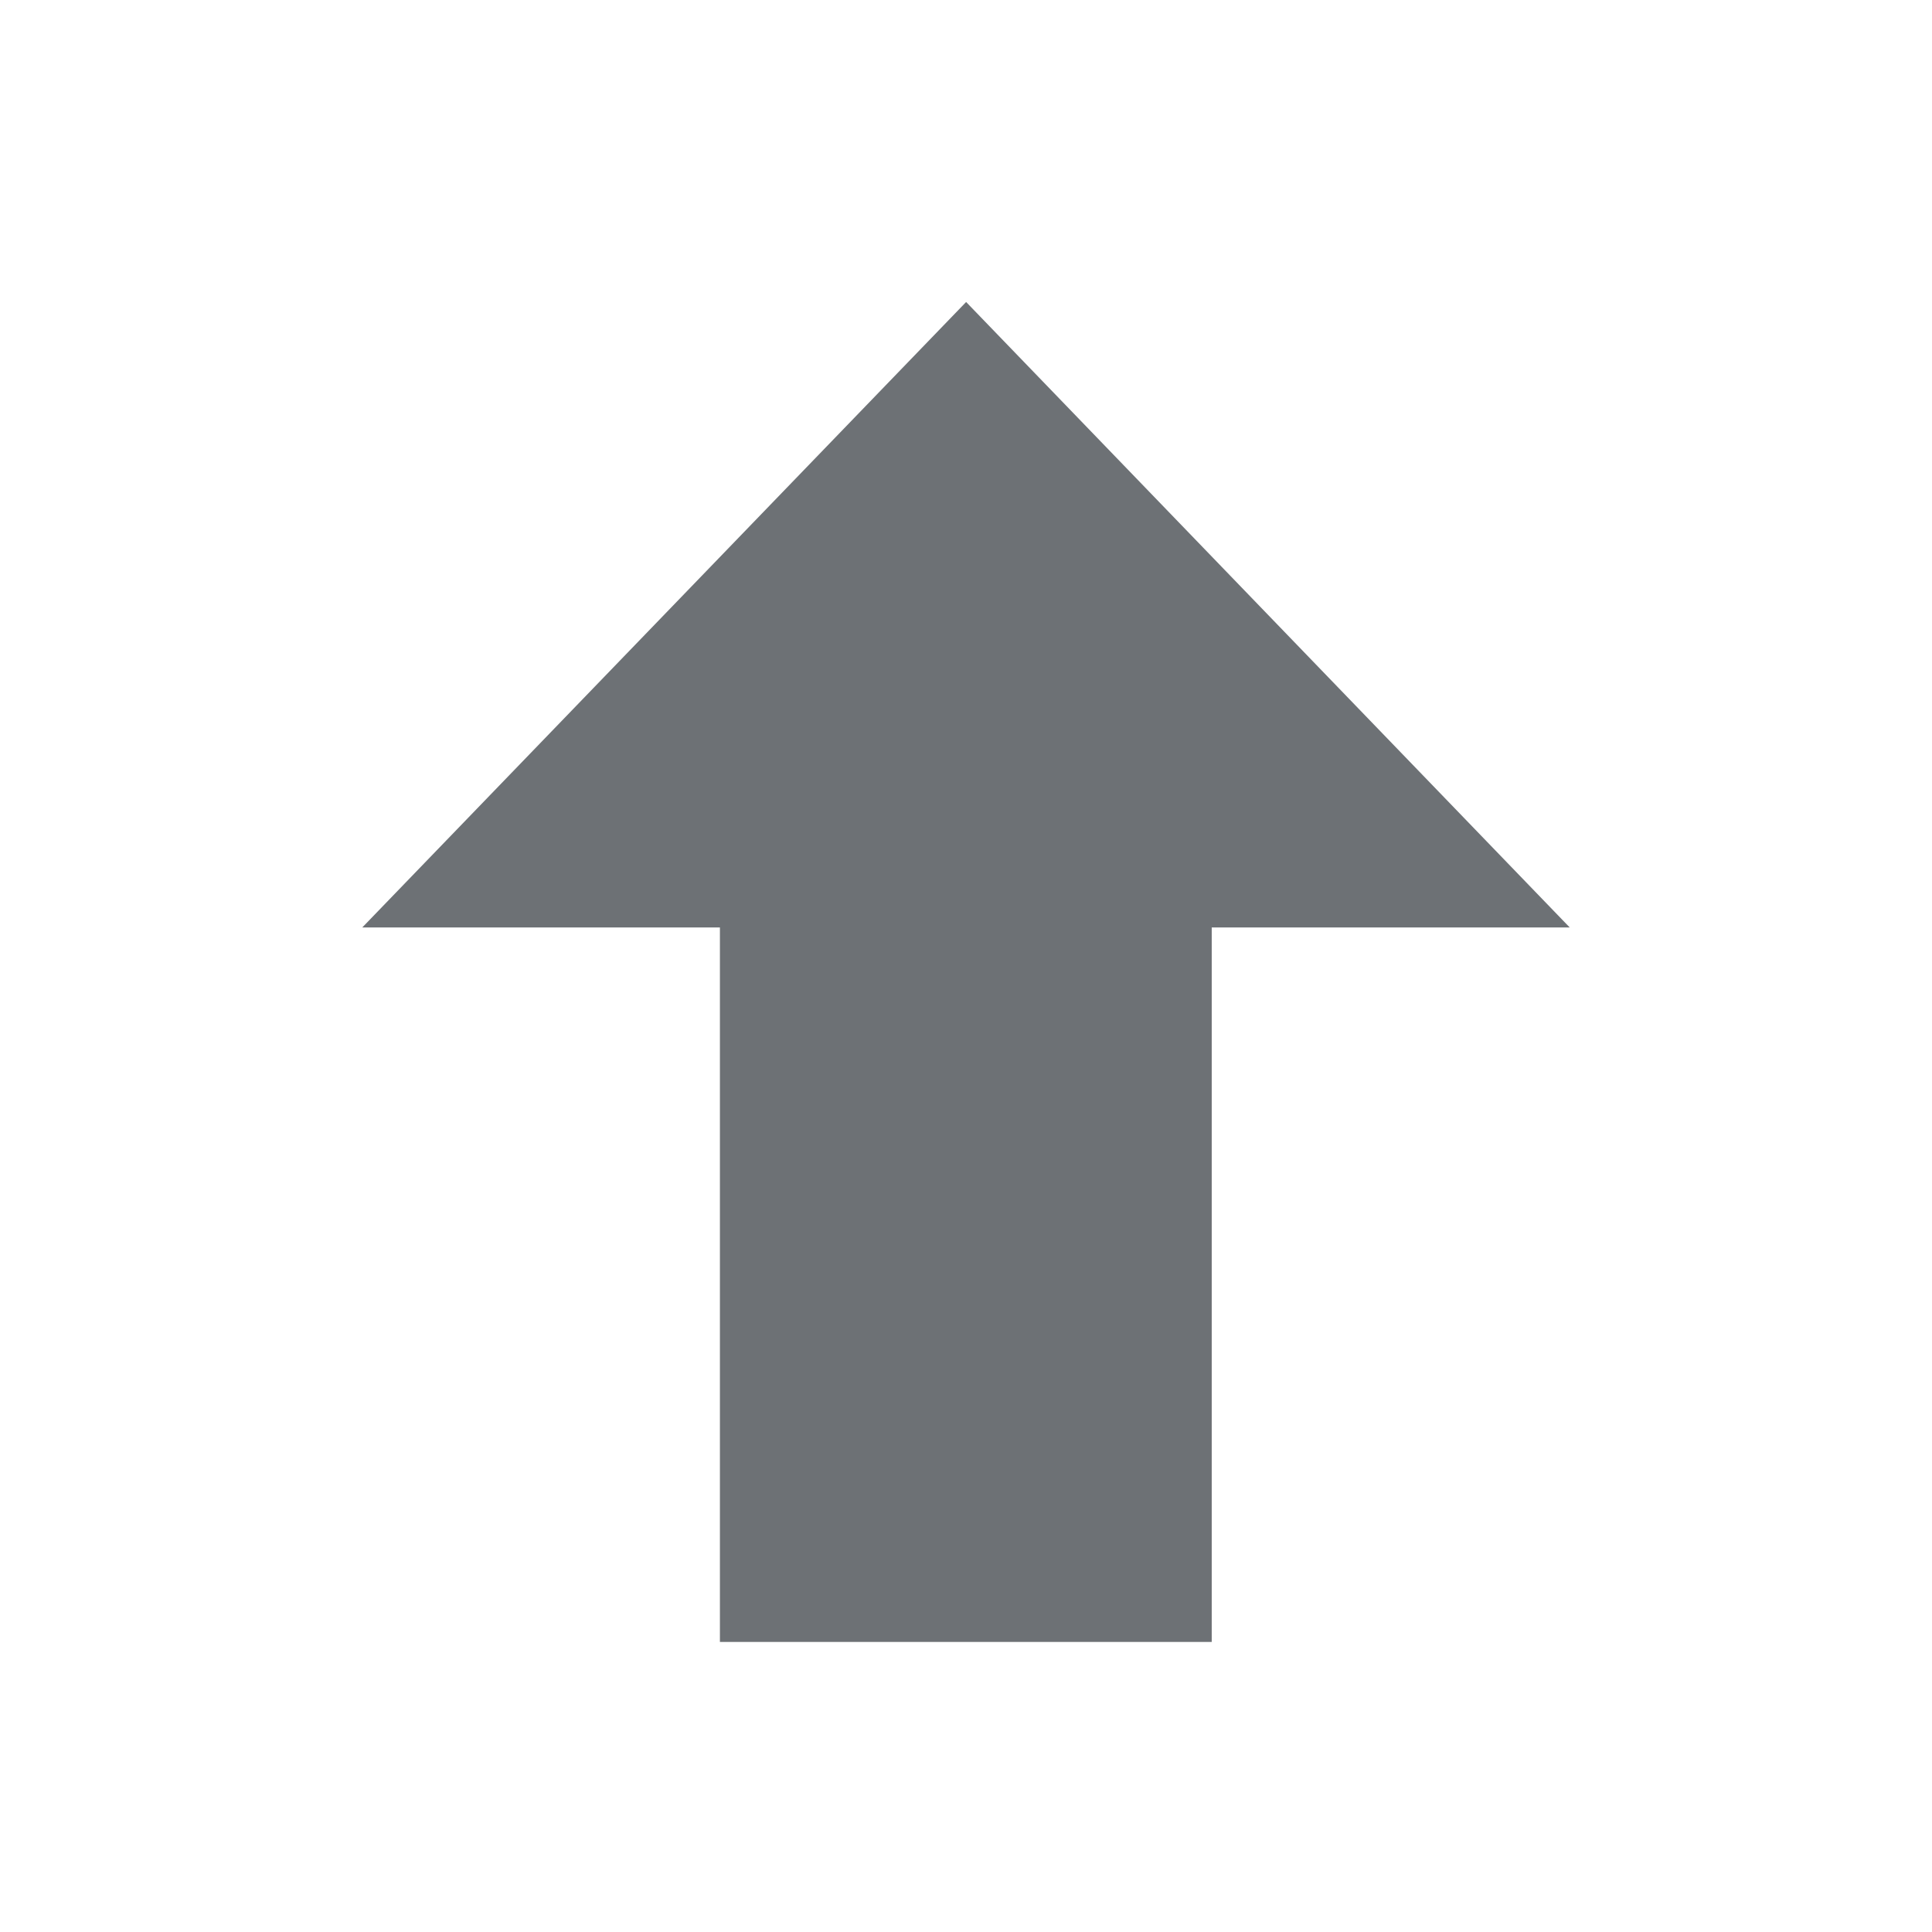 <svg width="16" height="16" viewBox="0 0 16 16" fill="none" xmlns="http://www.w3.org/2000/svg">
<path d="M10.035 7.681V13.598C10.035 13.598 9.537 13.598 8.924 13.598H7.073C6.46 13.598 5.962 13.598 5.962 13.598V7.681H3L8.001 2.501L13 7.681H10.035Z" fill="#6D7175"/>
</svg>
